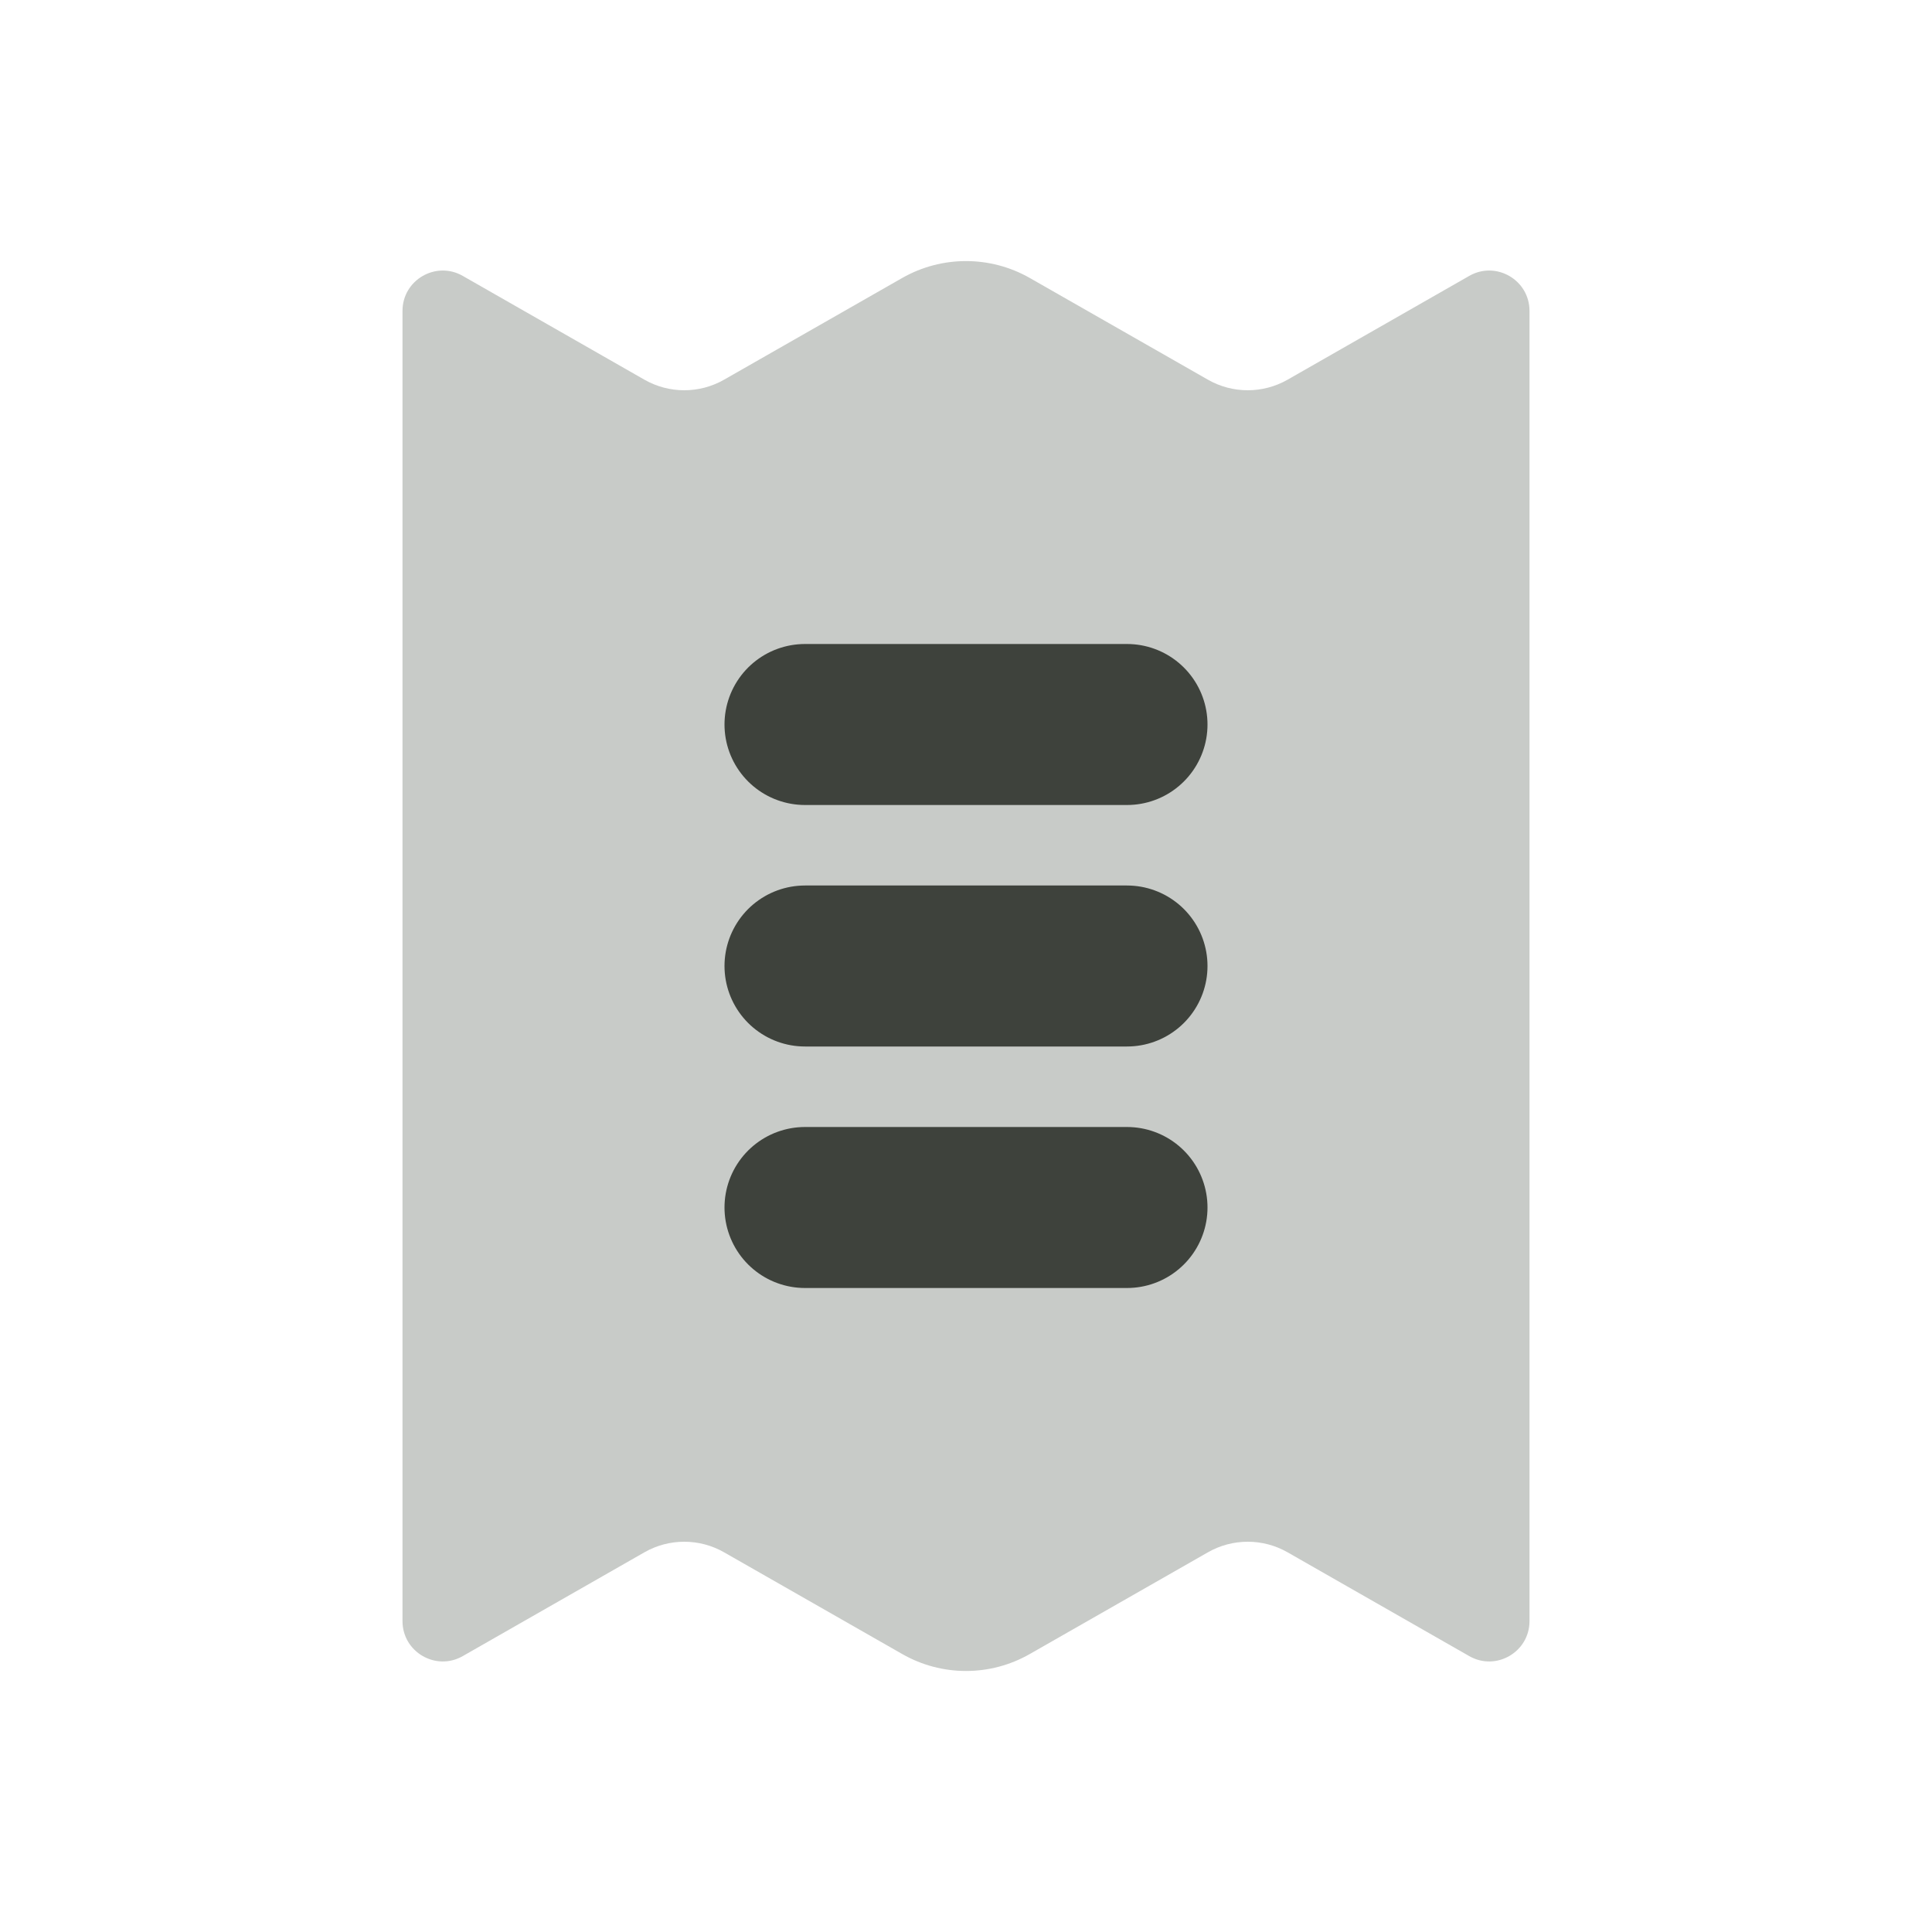 <svg width="24" height="24" viewBox="0 0 24 24" fill="none" xmlns="http://www.w3.org/2000/svg">
<path d="M19 20.138V3.862C19 3.478 18.585 3.237 18.252 3.427L15.996 4.716C15.689 4.892 15.311 4.892 15.004 4.716L12.794 3.454C12.302 3.173 11.698 3.173 11.206 3.454L8.996 4.716C8.689 4.892 8.311 4.892 8.004 4.716L5.748 3.427C5.415 3.237 5 3.478 5 3.862V20.138C5 20.522 5.415 20.763 5.748 20.573L8.004 19.284C8.311 19.108 8.689 19.108 8.996 19.284L11.206 20.546C11.698 20.828 12.302 20.828 12.794 20.546L15.004 19.284C15.311 19.108 15.689 19.108 15.996 19.284L18.252 20.573C18.585 20.763 19 20.522 19 20.138Z" fill="#C8CBC8"/>
<path d="M10 9H14" stroke="#3E423C" stroke-width="2" stroke-linecap="round"/>
<path d="M10 15H14" stroke="#3E423C" stroke-width="2" stroke-linecap="round"/>
<path d="M10 12H14" stroke="#3E423C" stroke-width="2" stroke-linecap="round"/>
</svg>
